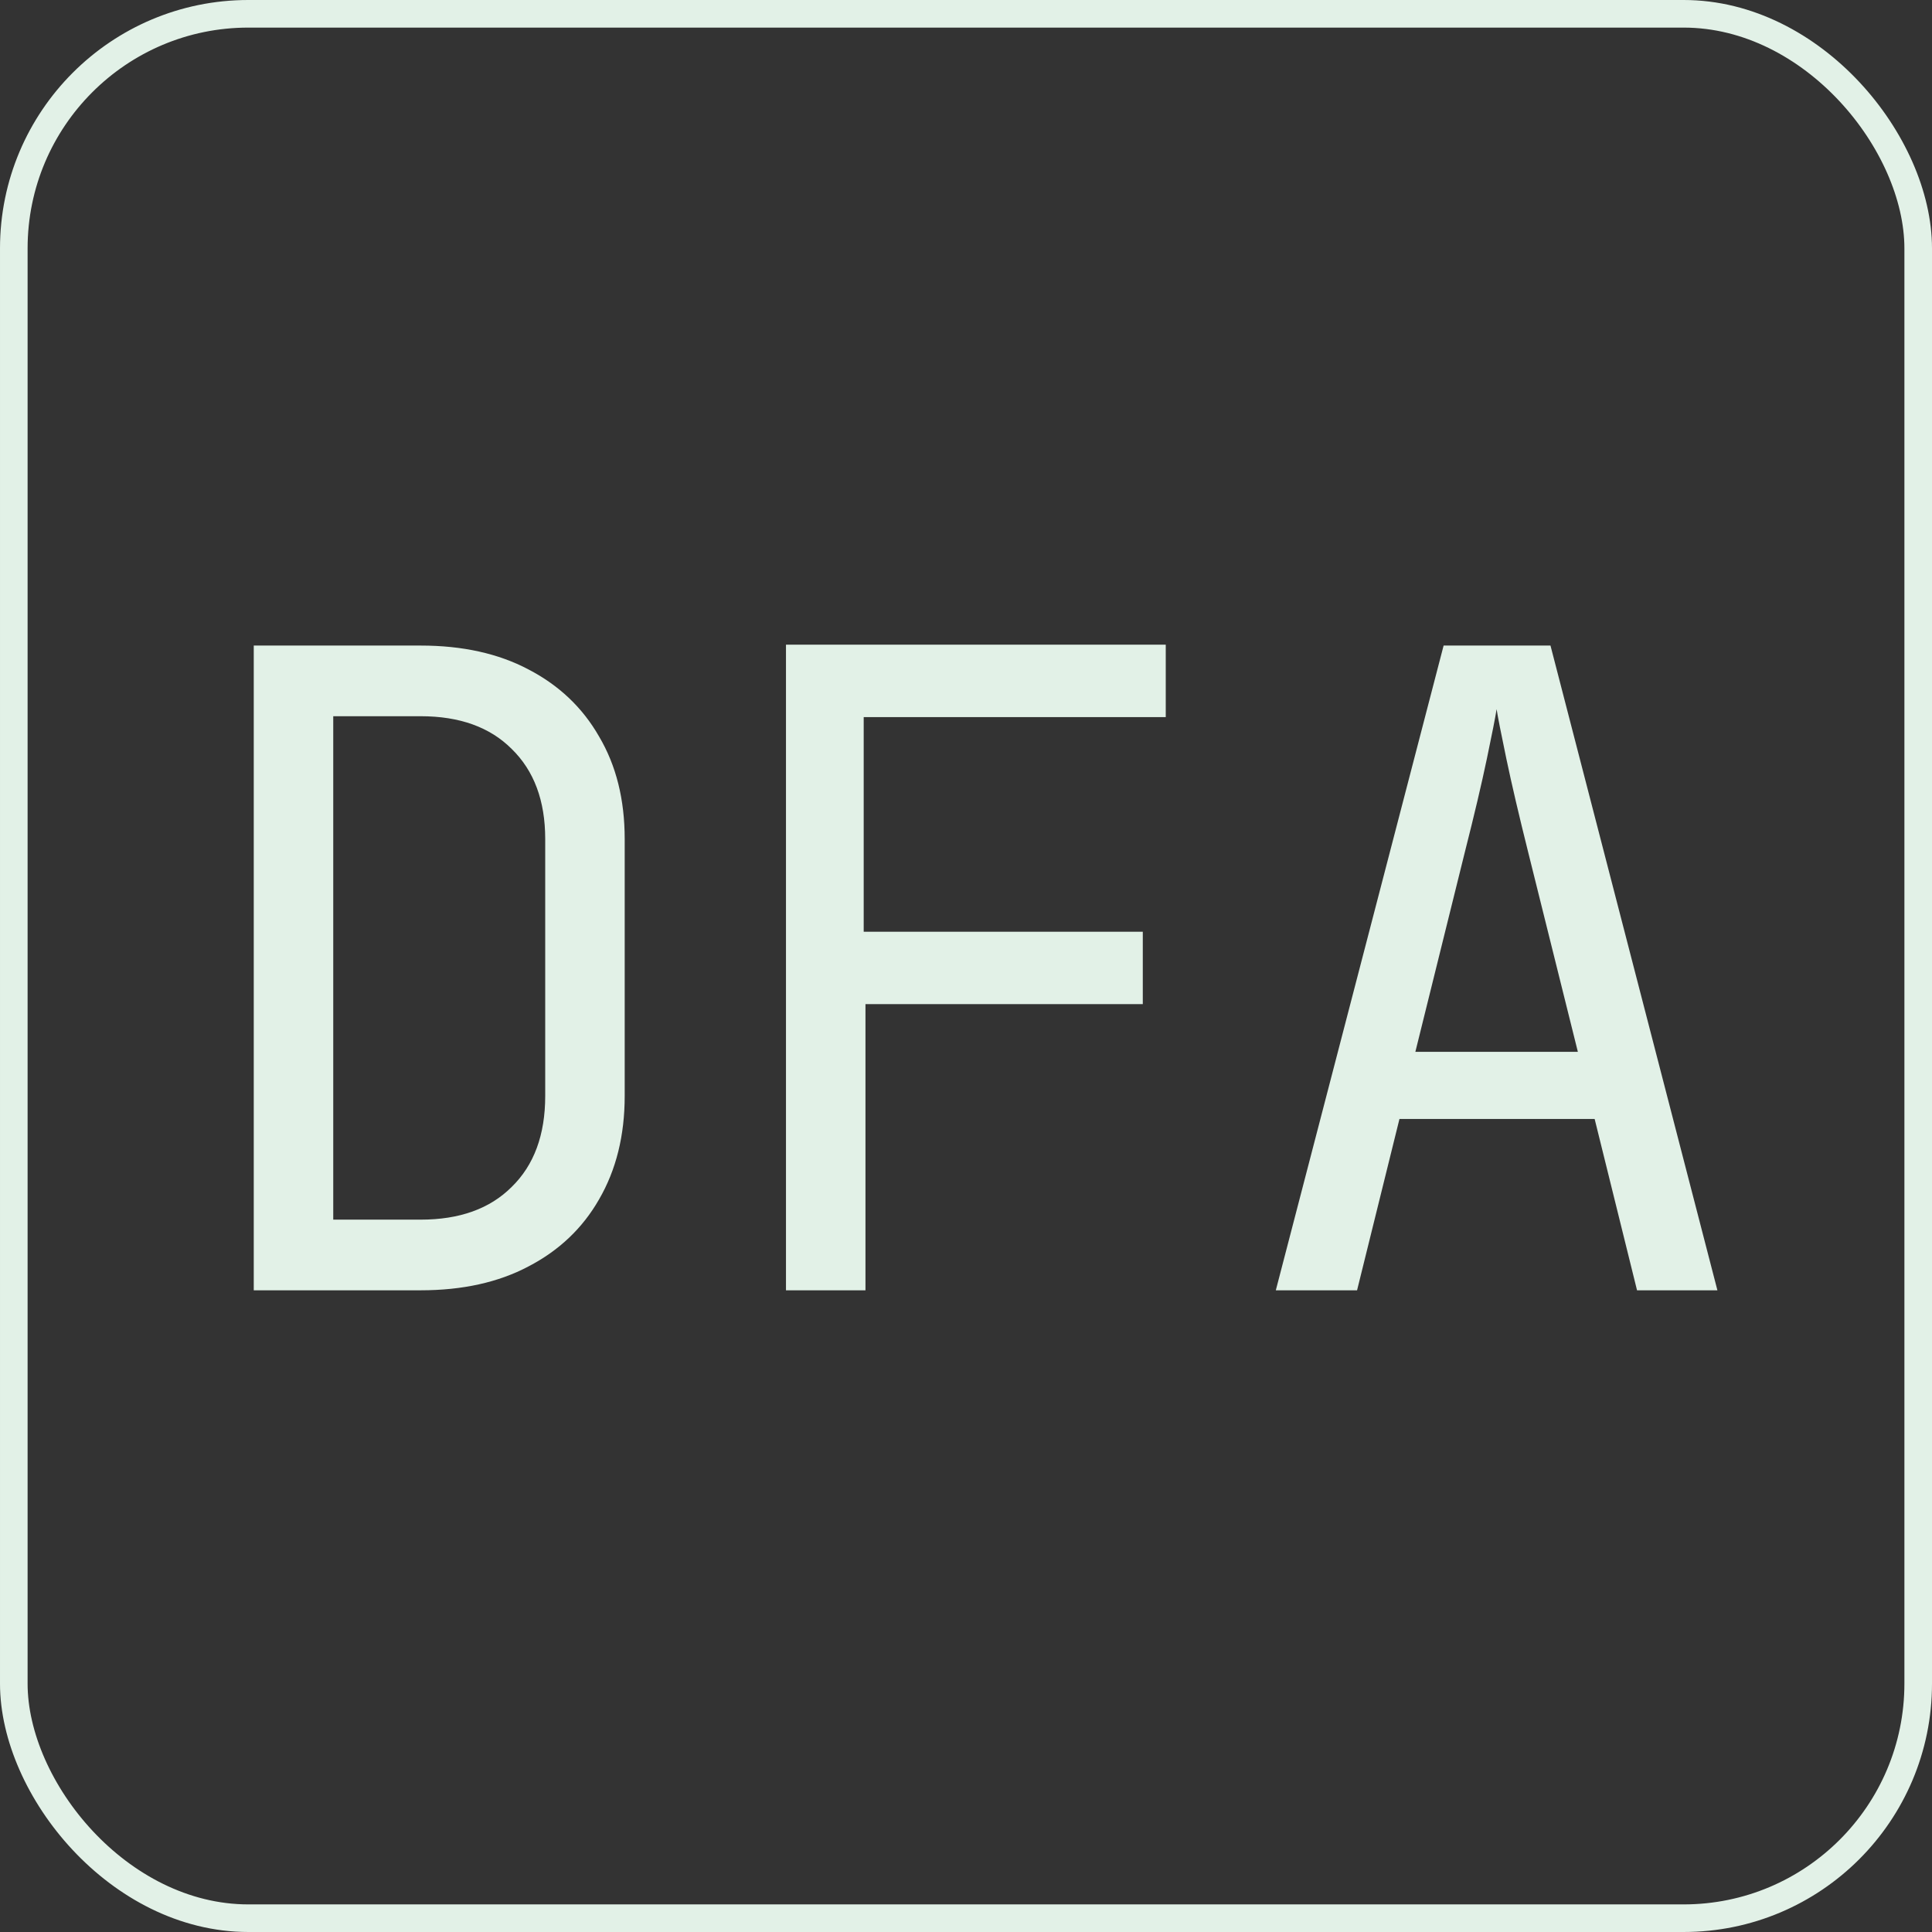 <svg width="280" height="280" viewBox="0 0 280 280" fill="none" xmlns="http://www.w3.org/2000/svg">
<rect x="0" y="0" width="280" height="280" fill="#333333" stroke="none"/>
<rect x="2" y="2" width="276" height="276" rx="34" stroke="#e2f1e7" stroke-width="4"/>
<path d="M36.776 187V93.56H60.968C67.027 93.56 72.232 94.712 76.584 97.016C81.021 99.32 84.435 102.563 86.824 106.744C89.299 110.925 90.536 115.875 90.536 121.592V158.84C90.536 164.557 89.299 169.549 86.824 173.816C84.435 177.997 81.021 181.24 76.584 183.544C72.232 185.848 67.027 187 60.968 187H36.776ZM48.296 176.76H60.968C66.6 176.76 70.995 175.181 74.152 172.024C77.395 168.867 79.016 164.472 79.016 158.84V121.592C79.016 116.045 77.395 111.693 74.152 108.536C70.995 105.379 66.6 103.8 60.968 103.8H48.296V176.76ZM113.91 187V93.432H168.95V103.928H125.174V135.032H165.622V145.528H125.43V187H113.91ZM184.9 187L209.22 93.56H224.708L248.9 187H237.252L231.108 162.168H202.82L196.676 187H184.9ZM205.124 152.44H228.676L221.508 123.64C220.143 118.179 219.076 113.613 218.308 109.944C217.54 106.275 217.071 103.885 216.9 102.776C216.729 103.885 216.26 106.275 215.492 109.944C214.724 113.613 213.657 118.136 212.292 123.512L205.124 152.44Z" fill="#e2f1e7"/>
</svg>
